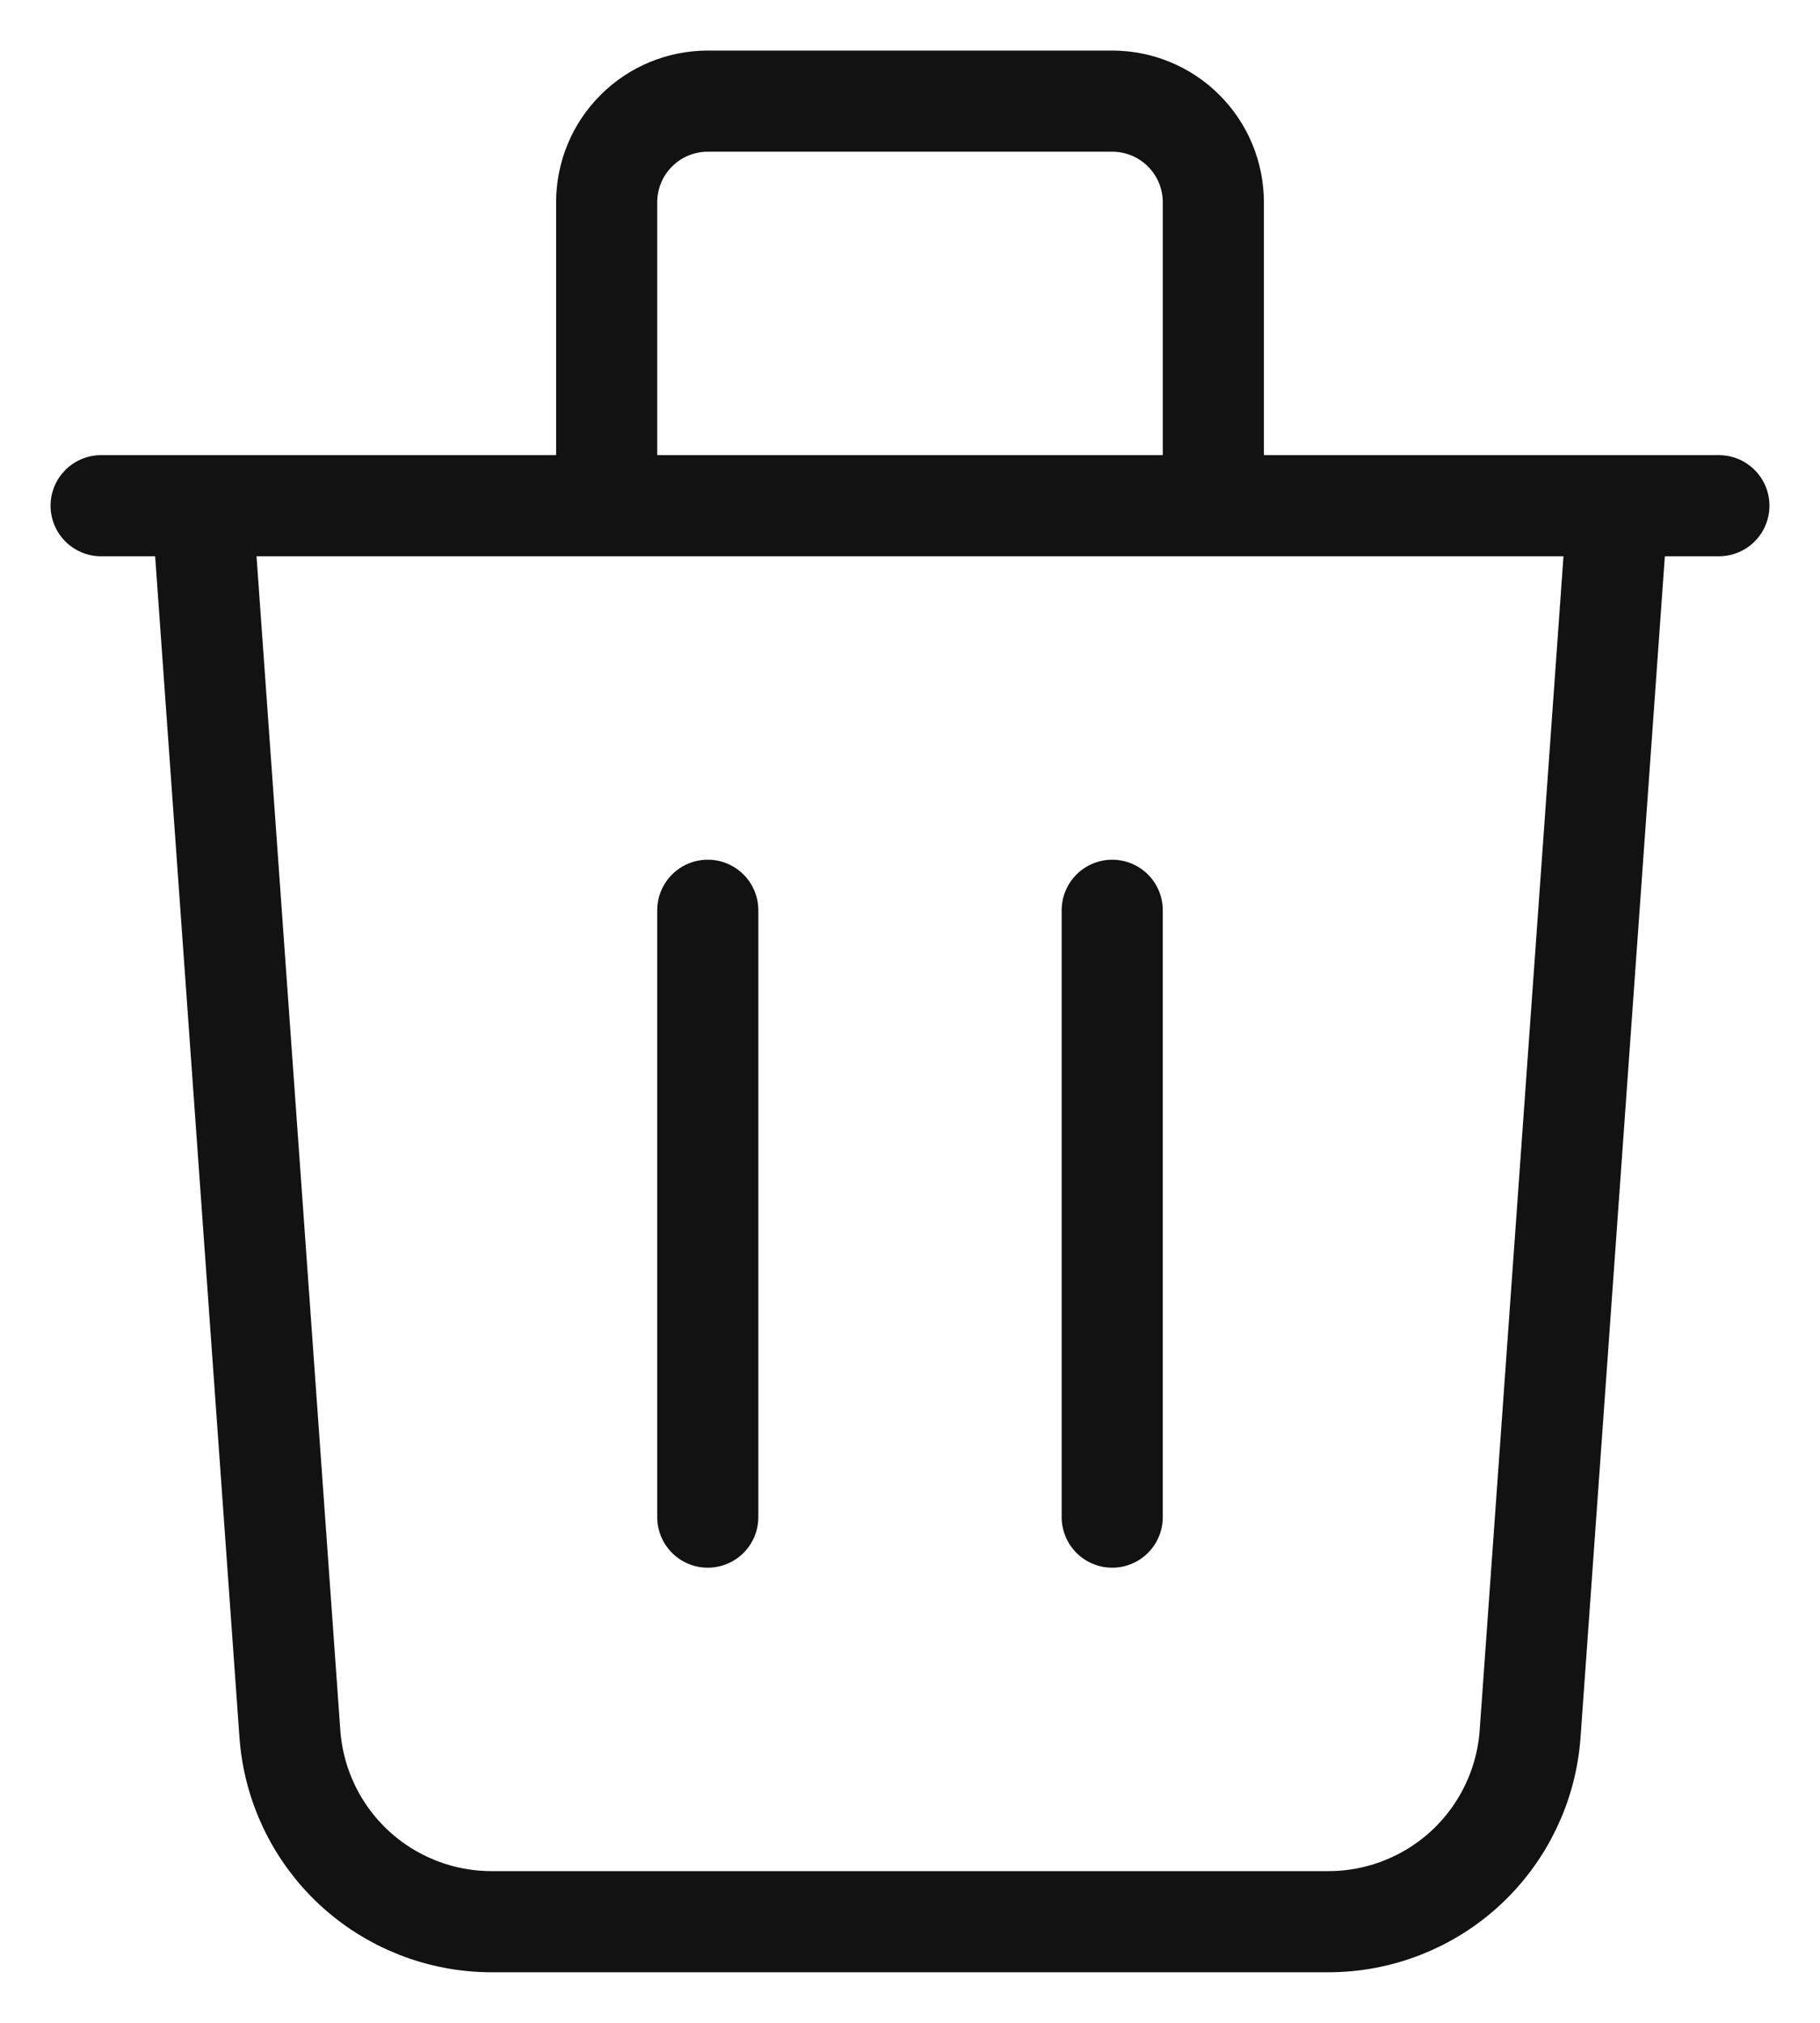 <svg width="18" height="20" viewBox="0 0 18 20" fill="none" xmlns="http://www.w3.org/2000/svg">
<path d="M1 5H17M16 5L15.133 17.142C15.097 17.647 14.871 18.119 14.501 18.464C14.131 18.808 13.644 19 13.138 19H4.862C4.356 19 3.869 18.808 3.499 18.464C3.129 18.119 2.903 17.647 2.867 17.142L2 5H16ZM7 9V15V9ZM11 9V15V9ZM12 5V2C12 1.735 11.895 1.48 11.707 1.293C11.52 1.105 11.265 1 11 1H7C6.735 1 6.48 1.105 6.293 1.293C6.105 1.48 6 1.735 6 2V5H12Z" stroke="#121212" stroke-linecap="round" stroke-linejoin="round"/>
</svg>
